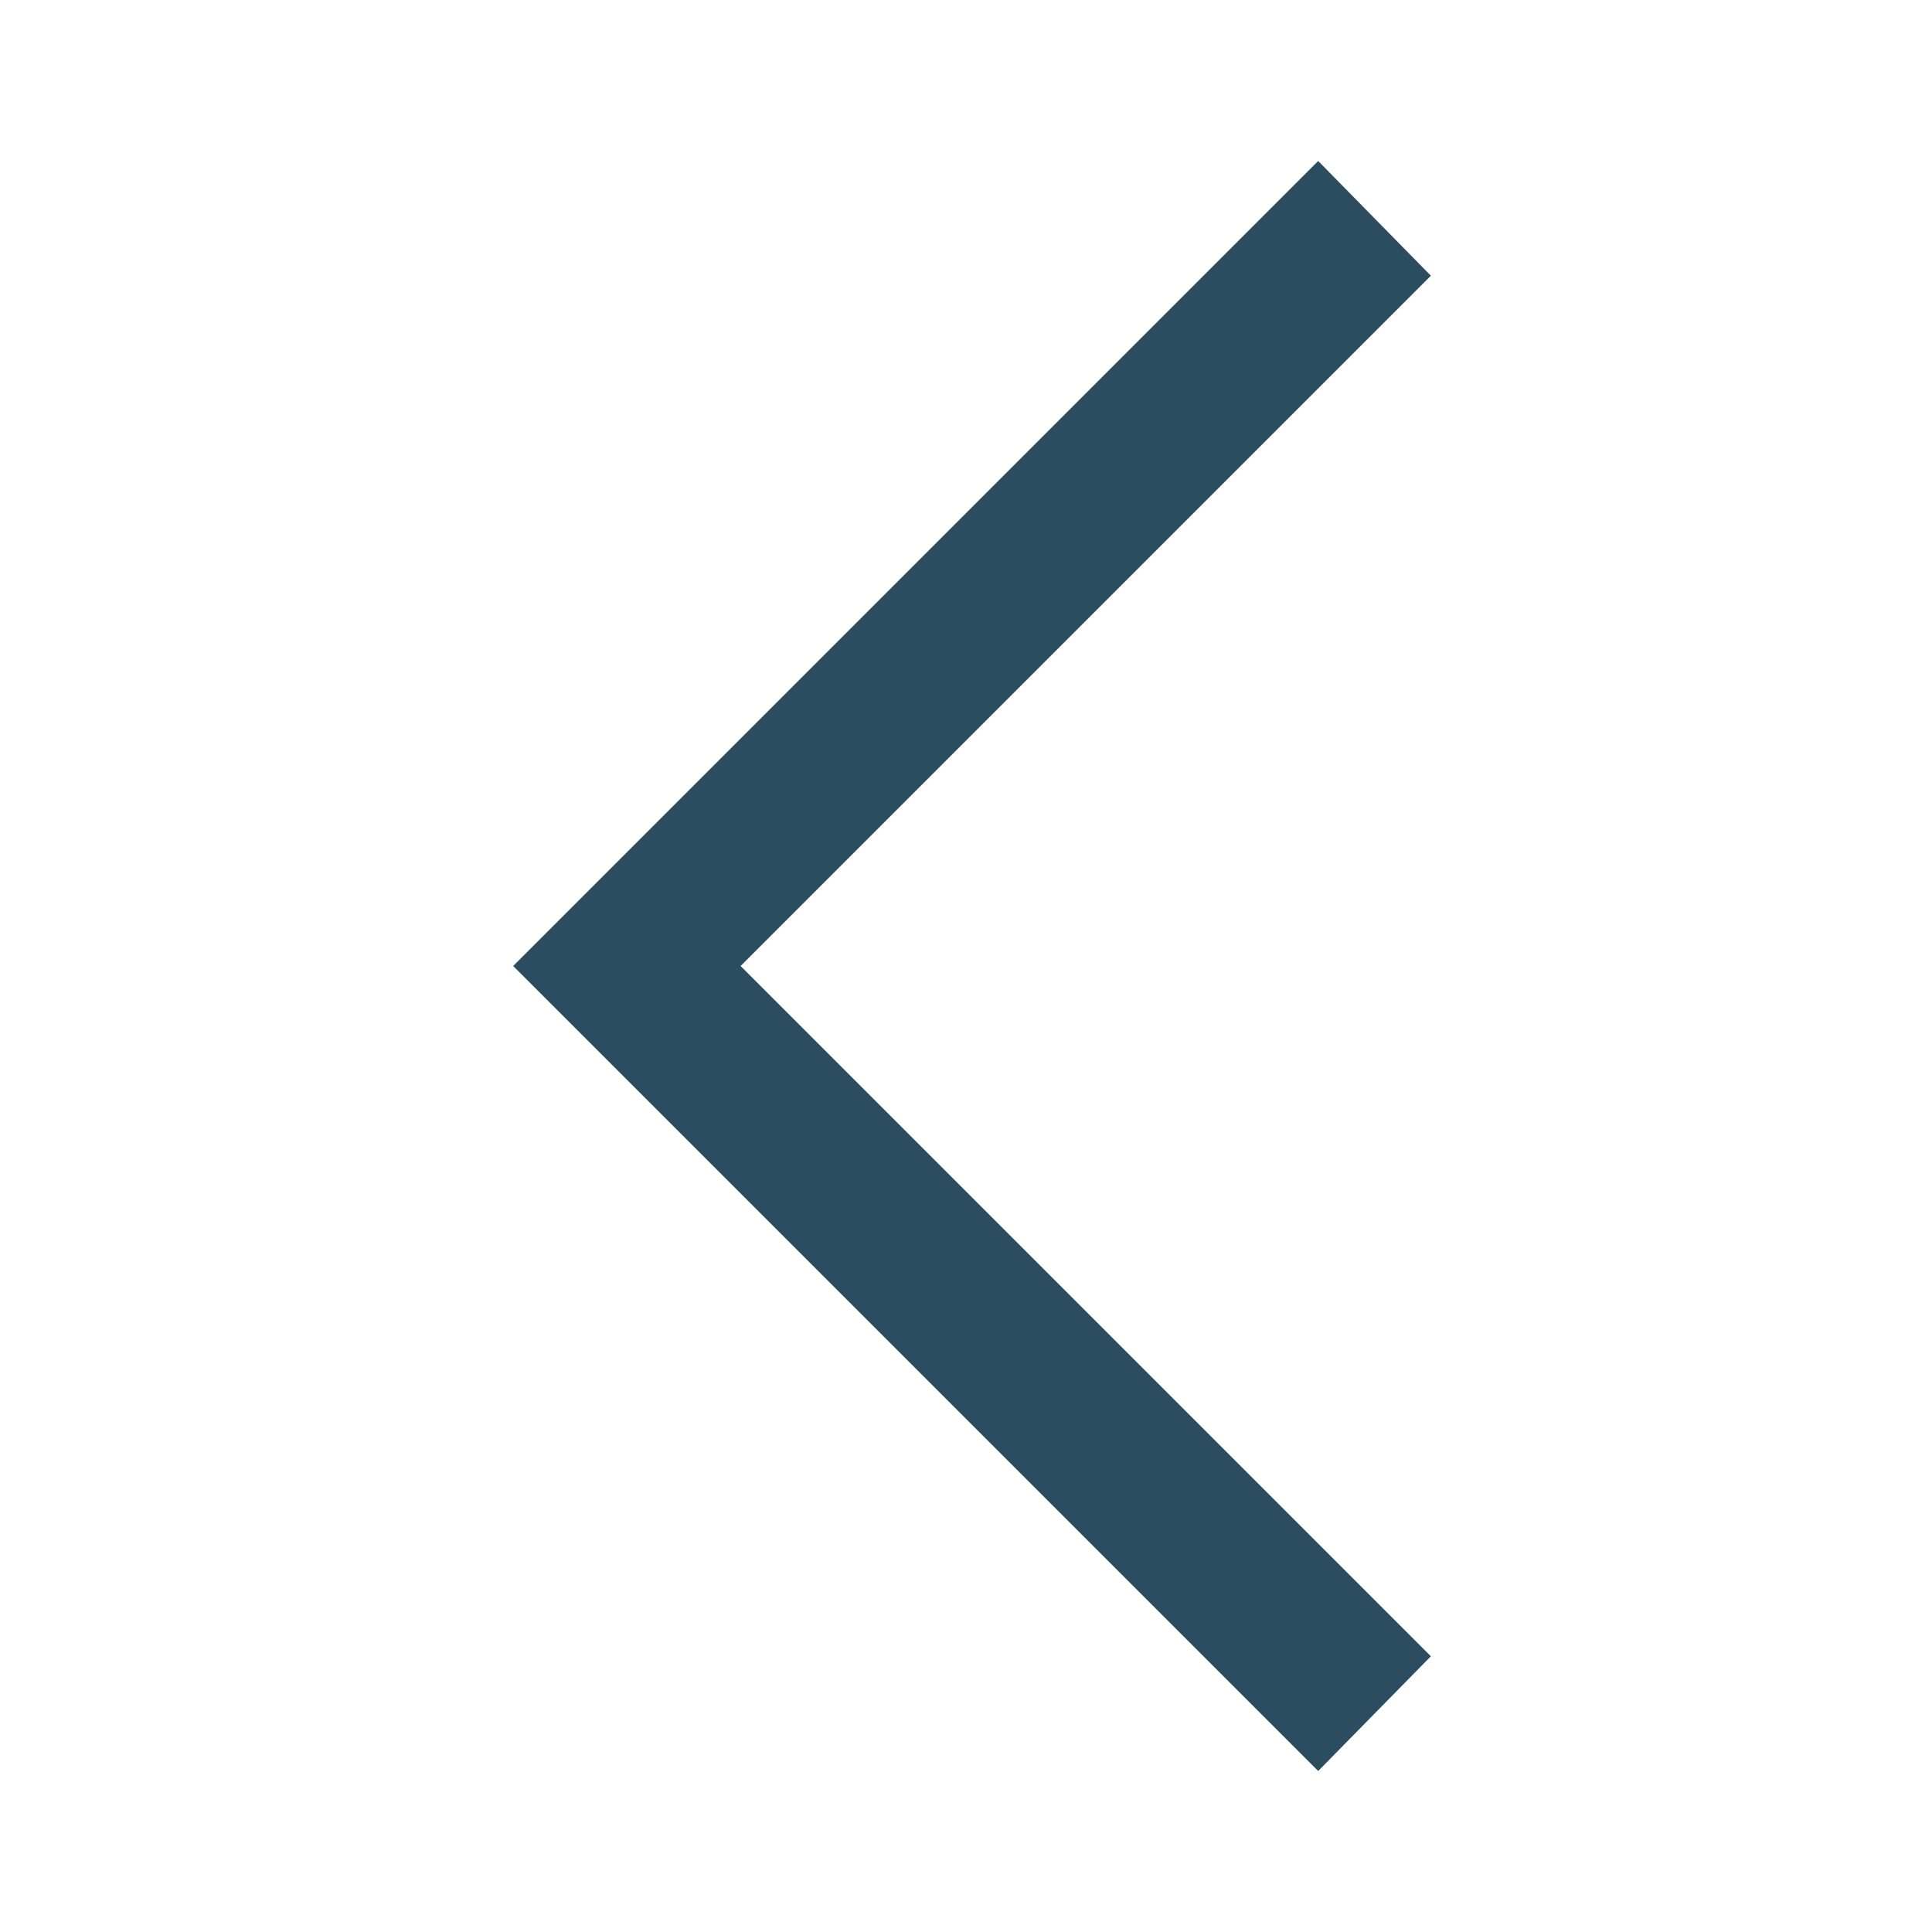 <svg xmlns="http://www.w3.org/2000/svg" height="48" viewBox="0 -960 960 960" width="48"><path d="M655-80 255-480l400-400 56 57-343 343 343 343-56 57Z" fill="#2c4c60"  filter="drop-shadow(4px 4px 1px #fff)"/></svg>
